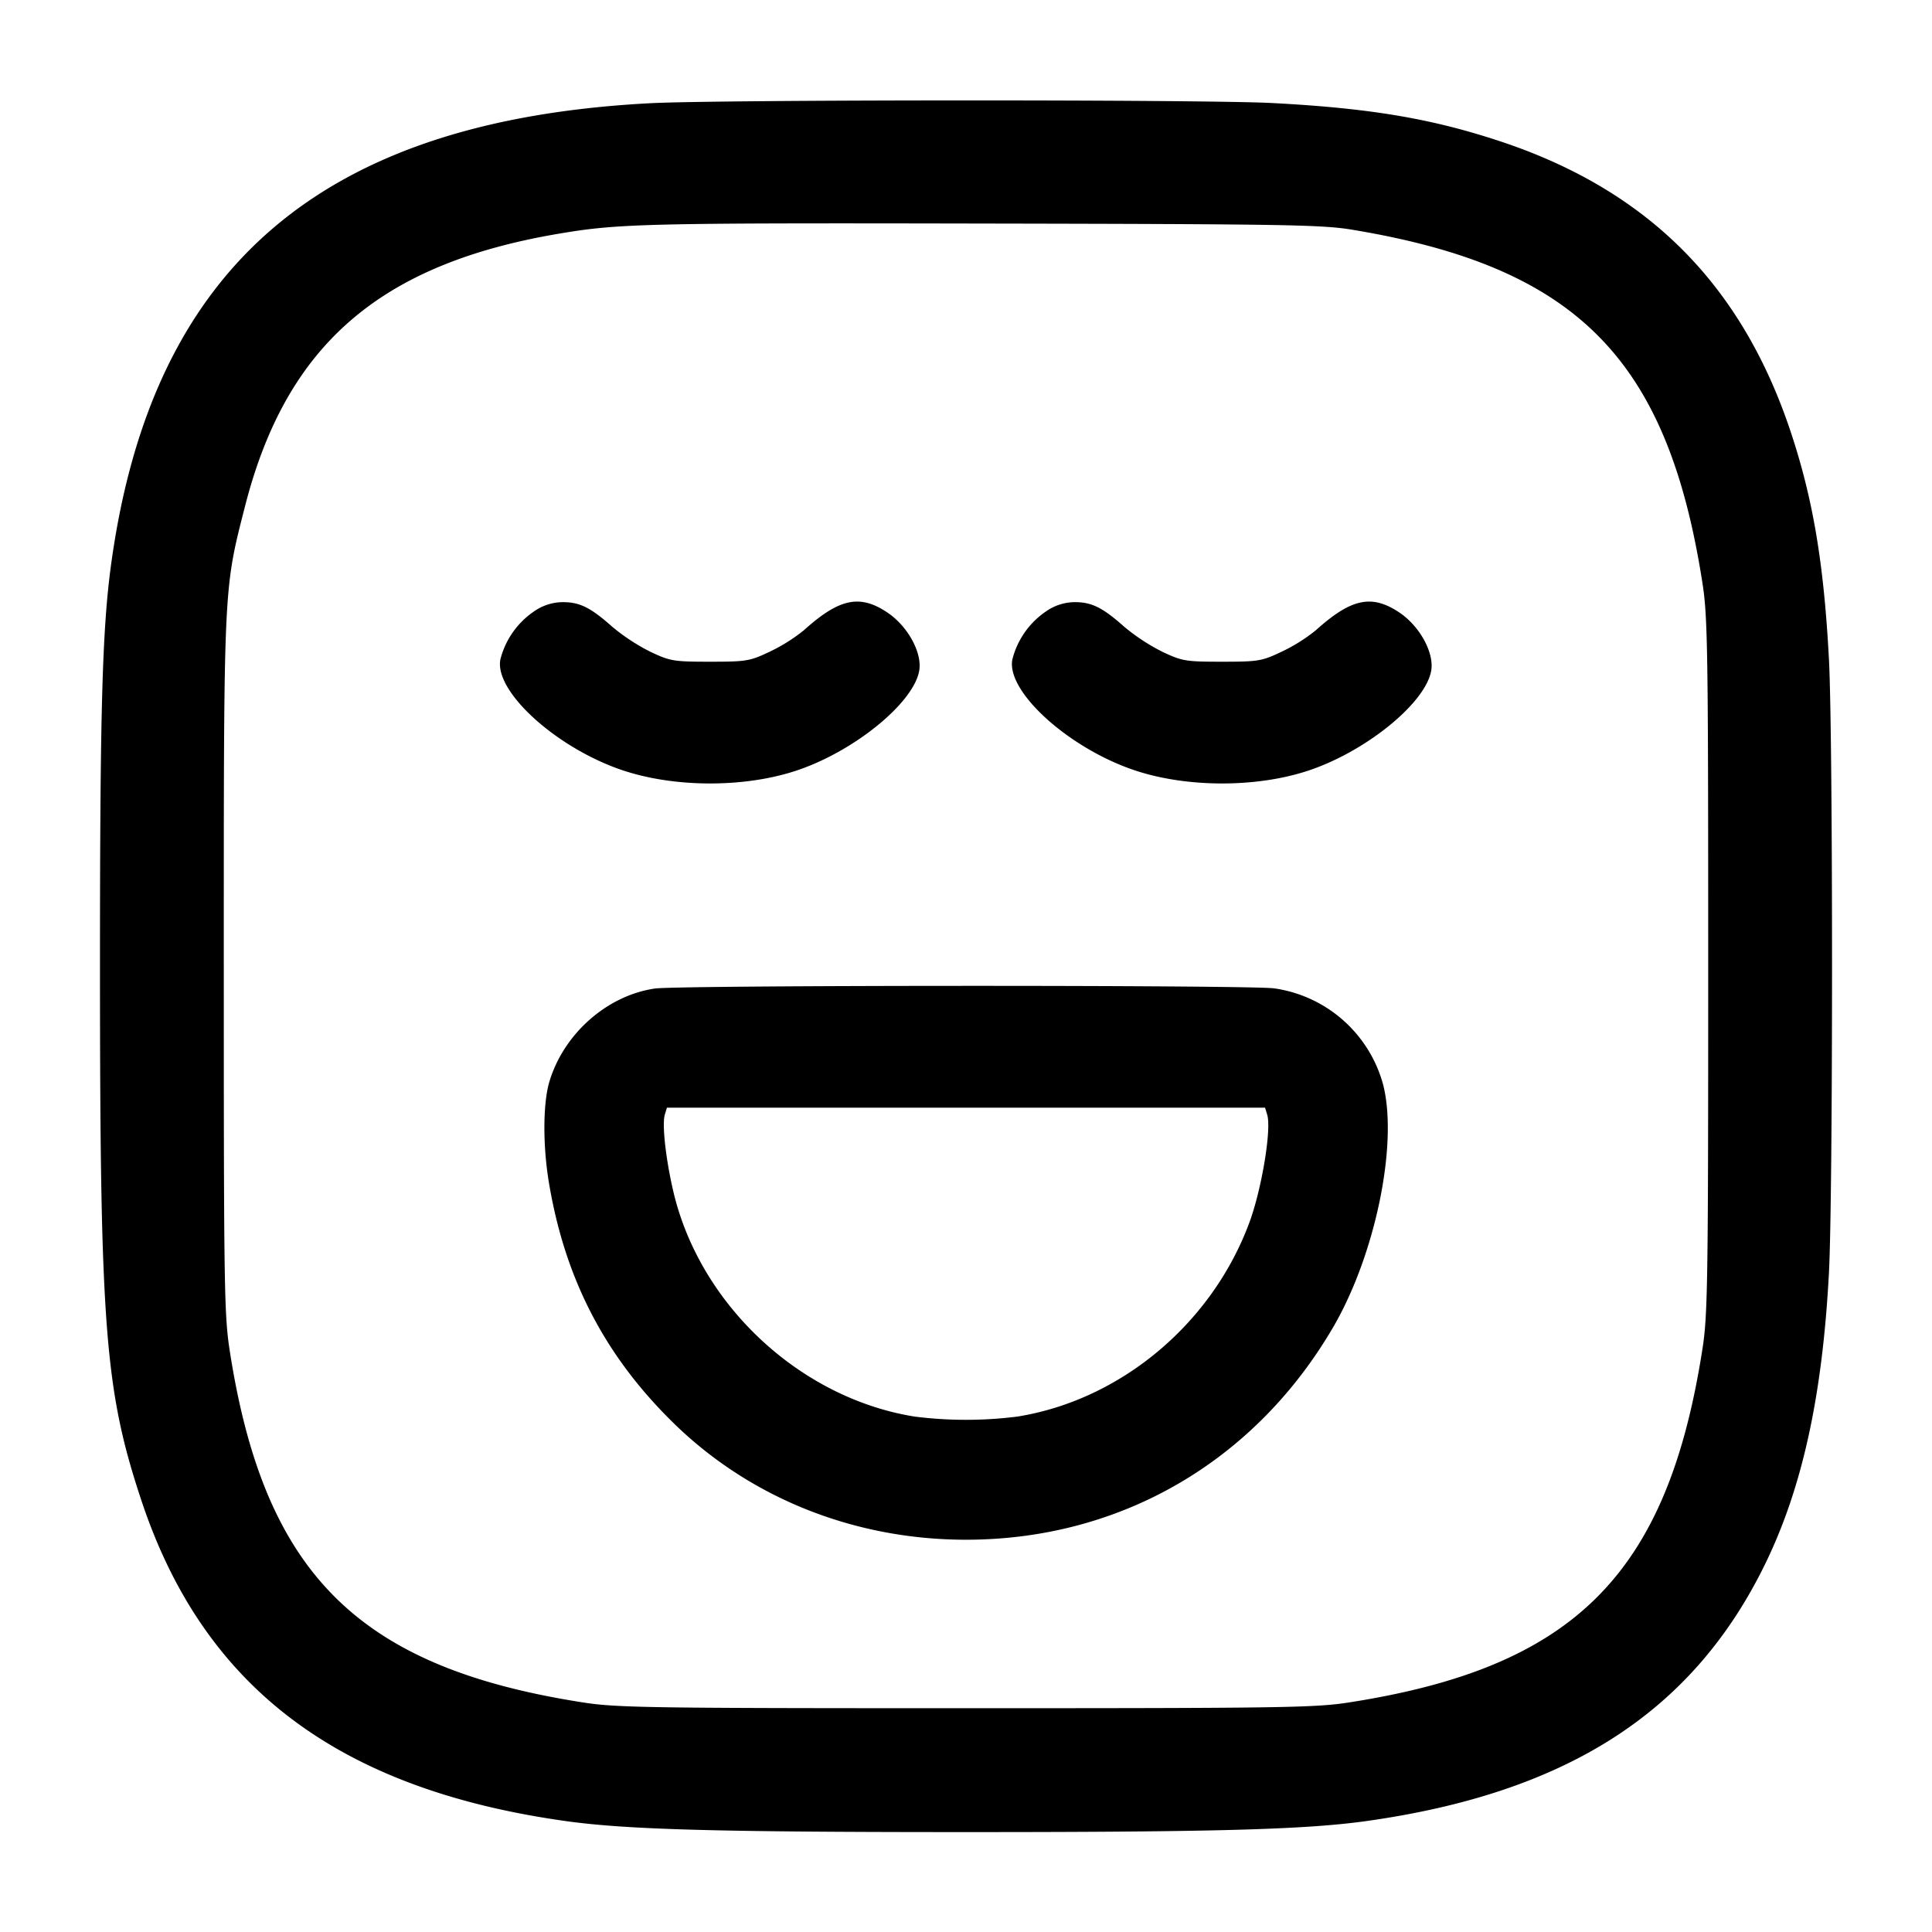 <svg width="24" height="24" fill="none" xmlns="http://www.w3.org/2000/svg"><path d="M8.08 1.282c-4.072.213-6.185 2.014-6.697 5.709-.113.812-.141 1.825-.141 5.009 0 4.504.06 5.273.518 6.65.772 2.313 2.446 3.576 5.267 3.972.759.106 1.875.137 4.973.137s4.214-.031 4.973-.137c2.47-.347 4.023-1.334 4.924-3.132.482-.96.741-2.121.823-3.683.051-.969.051-6.645 0-7.614-.063-1.195-.199-2.002-.478-2.837-.61-1.825-1.773-2.989-3.592-3.596-.862-.287-1.627-.416-2.844-.48-.854-.045-6.854-.043-7.726.002m8.72 1.572c2.786.462 3.914 1.6 4.348 4.386.066.421.072.824.072 4.76s-.006 4.339-.072 4.76c-.436 2.798-1.59 3.952-4.388 4.388-.421.066-.824.072-4.76.072s-4.339-.006-4.76-.072c-2.79-.435-3.957-1.597-4.386-4.368-.069-.445-.074-.791-.074-4.78 0-4.753-.004-4.663.264-5.712C3.557 4.282 4.722 3.274 6.96 2.9c.73-.123 1.088-.131 5.24-.123 3.763.007 4.222.014 4.6.077M6.631 7.597a1.026 1.026 0 0 0-.415.594c-.081.406.727 1.127 1.559 1.391.631.2 1.458.201 2.086.001.72-.228 1.48-.837 1.557-1.246.042-.223-.138-.555-.393-.727-.344-.231-.599-.177-1.04.22a2.133 2.133 0 0 1-.42.264c-.251.119-.29.126-.745.126-.454 0-.494-.007-.742-.124a2.487 2.487 0 0 1-.471-.309c-.27-.24-.404-.307-.617-.307a.631.631 0 0 0-.359.117m6.36 0a1.026 1.026 0 0 0-.415.594c-.081.406.727 1.127 1.559 1.391.631.2 1.458.201 2.086.001.72-.228 1.48-.837 1.557-1.246.042-.223-.138-.555-.393-.727-.344-.231-.599-.177-1.04.22a2.133 2.133 0 0 1-.42.264c-.251.119-.29.126-.745.126-.454 0-.494-.007-.742-.124a2.487 2.487 0 0 1-.471-.309c-.27-.24-.404-.307-.617-.307a.631.631 0 0 0-.359.117M8.134 12.28c-.595.087-1.133.564-1.31 1.159-.079.266-.082.784-.007 1.241.197 1.195.69 2.152 1.538 2.986.954.94 2.255 1.461 3.645 1.461 1.911 0 3.579-.964 4.557-2.633.529-.903.815-2.292.623-3.027a1.642 1.642 0 0 0-1.35-1.189c-.299-.043-7.4-.041-7.696.002m7.607 1.565c.057.178-.067.928-.222 1.345-.466 1.255-1.598 2.201-2.879 2.407a5.077 5.077 0 0 1-1.28 0c-1.425-.229-2.67-1.393-2.997-2.802-.094-.404-.141-.835-.104-.95l.026-.085h7.43l.026.085" fill-rule="evenodd" fill="#000"/></svg>